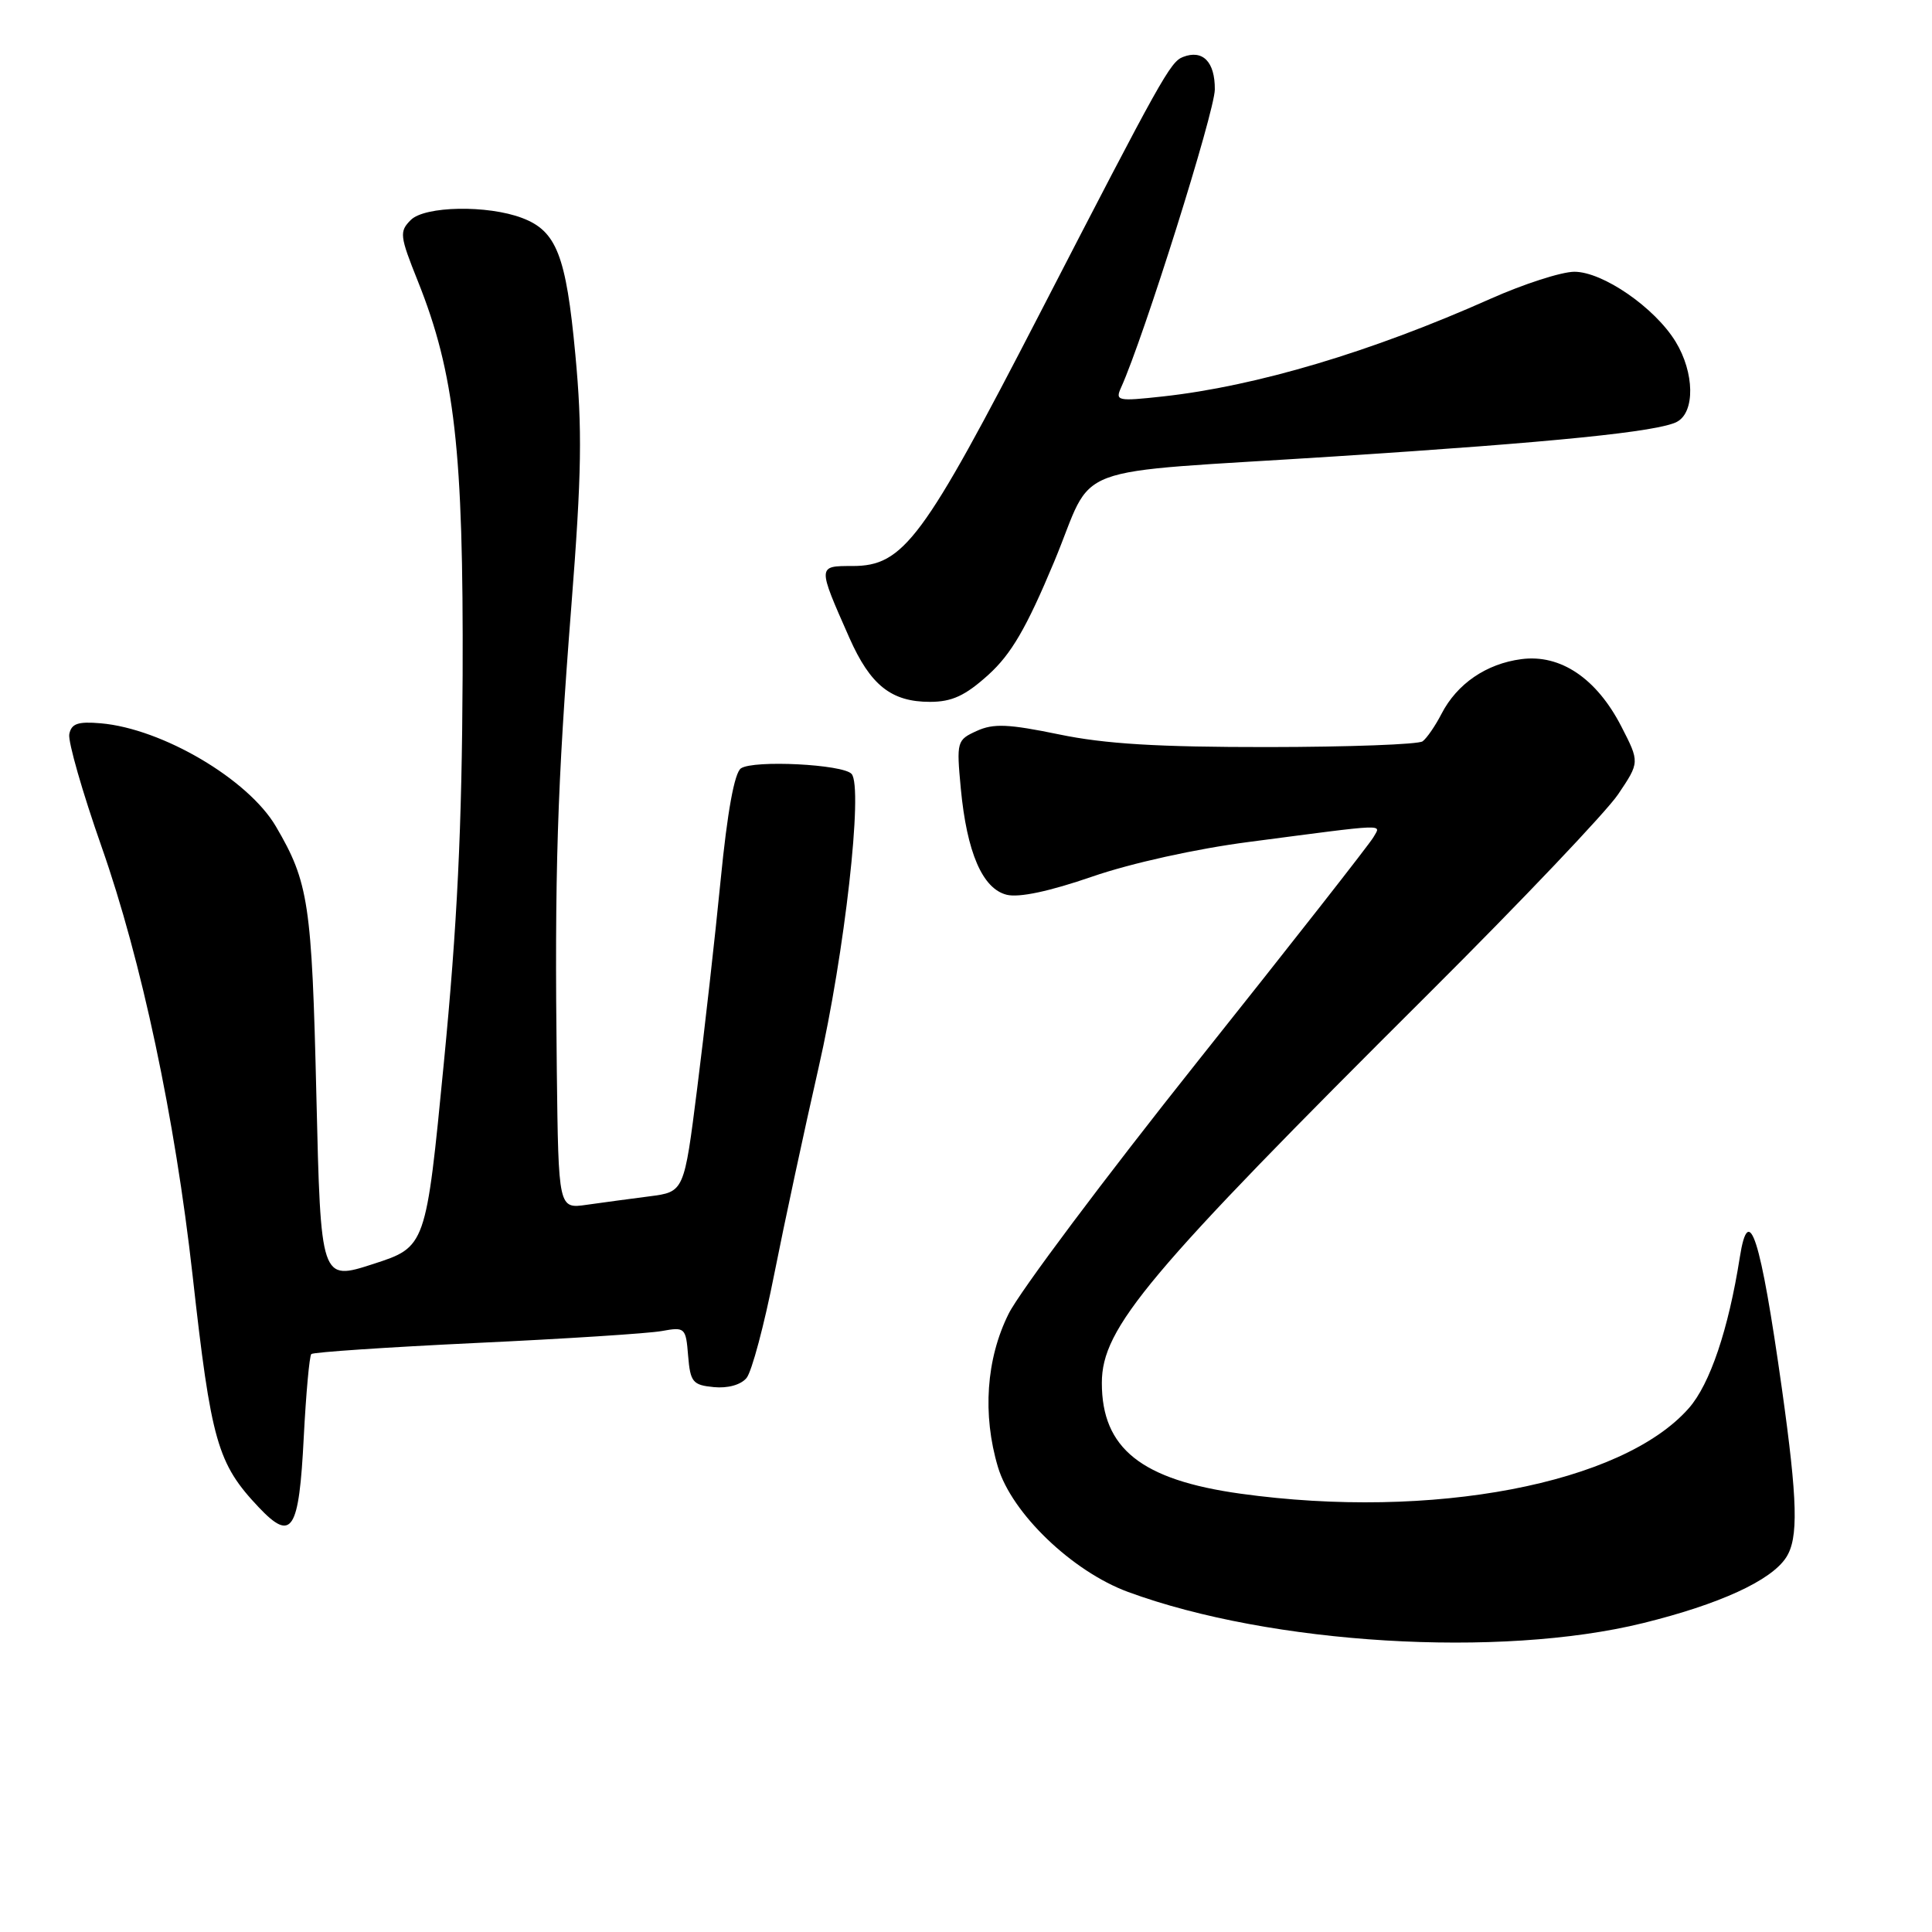 <?xml version="1.0" encoding="UTF-8" standalone="no"?>
<!DOCTYPE svg PUBLIC "-//W3C//DTD SVG 1.1//EN" "http://www.w3.org/Graphics/SVG/1.1/DTD/svg11.dtd" >
<svg xmlns="http://www.w3.org/2000/svg" xmlns:xlink="http://www.w3.org/1999/xlink" version="1.1" viewBox="0 0 256 256">
 <g >
 <path fill="currentColor"
d=" M 217.71 215.07 C 227.82 212.58 234.66 209.45 236.66 206.39 C 238.33 203.85 238.20 198.91 236.11 184.00 C 233.27 163.87 231.72 159.04 230.53 166.62 C 229.03 176.15 226.58 183.41 223.78 186.59 C 214.97 196.63 189.72 201.44 164.37 197.92 C 151.22 196.09 146.00 191.92 146.00 183.25 C 146.00 175.93 151.92 168.89 189.46 131.50 C 201.60 119.40 212.83 107.59 214.41 105.25 C 217.27 101.00 217.27 101.00 214.83 96.25 C 211.55 89.88 206.77 86.66 201.59 87.34 C 196.94 87.95 193.06 90.60 191.00 94.60 C 190.18 96.19 189.05 97.83 188.50 98.23 C 187.95 98.64 178.72 98.98 168.00 98.99 C 153.48 99.00 146.41 98.58 140.32 97.31 C 133.62 95.93 131.64 95.84 129.43 96.85 C 126.79 98.05 126.73 98.25 127.31 104.47 C 128.11 112.95 130.18 117.76 133.39 118.56 C 135.02 118.97 139.06 118.11 144.71 116.16 C 149.86 114.38 158.48 112.47 165.50 111.56 C 184.22 109.11 182.99 109.15 181.99 110.93 C 181.51 111.79 171.03 125.16 158.70 140.63 C 146.38 156.11 135.10 171.16 133.65 174.08 C 130.67 180.05 130.16 187.44 132.23 194.38 C 134.06 200.52 142.08 208.22 149.47 210.94 C 168.39 217.90 198.76 219.74 217.71 215.07 Z  M 40.25 190.43 C 40.55 184.63 41.00 179.67 41.25 179.42 C 41.50 179.17 51.33 178.51 63.10 177.95 C 74.87 177.40 85.93 176.69 87.68 176.37 C 90.77 175.81 90.88 175.91 91.18 179.65 C 91.47 183.14 91.79 183.53 94.59 183.80 C 96.43 183.98 98.17 183.50 98.92 182.59 C 99.61 181.76 101.27 175.55 102.60 168.79 C 103.94 162.03 106.58 149.75 108.46 141.50 C 111.92 126.34 114.40 104.30 112.84 102.55 C 111.71 101.27 99.85 100.68 98.18 101.81 C 97.32 102.39 96.38 107.54 95.49 116.60 C 94.74 124.25 93.34 136.67 92.38 144.22 C 90.65 157.93 90.65 157.93 86.07 158.52 C 83.56 158.84 79.81 159.35 77.75 159.64 C 74.00 160.18 74.00 160.18 73.78 141.84 C 73.47 115.58 73.83 104.26 75.71 80.26 C 77.08 62.75 77.17 56.90 76.23 46.91 C 75.01 33.85 73.74 30.61 69.20 28.89 C 64.61 27.14 56.29 27.29 54.43 29.15 C 52.90 30.68 52.96 31.25 55.37 37.26 C 60.26 49.49 61.42 59.71 61.30 89.50 C 61.21 109.70 60.59 122.64 58.81 140.86 C 56.44 165.22 56.44 165.22 49.47 167.48 C 42.50 169.74 42.50 169.74 41.92 145.12 C 41.32 119.68 40.90 116.92 36.56 109.51 C 32.89 103.25 21.49 96.54 13.34 95.84 C 10.32 95.58 9.45 95.88 9.18 97.29 C 9.00 98.26 10.92 104.97 13.46 112.20 C 18.76 127.28 23.18 148.11 25.52 169.00 C 27.98 191.06 28.80 193.92 34.29 199.73 C 38.68 204.36 39.62 202.90 40.25 190.43 Z  M 130.95 89.43 C 133.99 86.68 136.00 83.24 139.67 74.46 C 145.27 61.05 140.52 62.83 177.00 60.47 C 205.98 58.60 219.76 57.20 222.21 55.89 C 224.62 54.60 224.53 49.38 222.03 45.28 C 219.27 40.76 212.37 36.00 208.60 36.01 C 206.89 36.02 201.90 37.63 197.50 39.59 C 181.69 46.64 166.48 51.17 154.10 52.53 C 148.09 53.19 147.75 53.12 148.54 51.37 C 151.54 44.75 160.94 14.86 160.97 11.86 C 161.00 8.19 159.37 6.53 156.75 7.55 C 155.07 8.20 153.91 10.28 137.80 41.50 C 122.29 71.56 119.73 75.00 112.95 75.00 C 108.30 75.00 108.31 74.93 112.54 84.50 C 115.33 90.80 118.10 93.00 123.22 93.00 C 126.14 93.00 127.89 92.19 130.95 89.43 Z "/>
</g>
</svg>